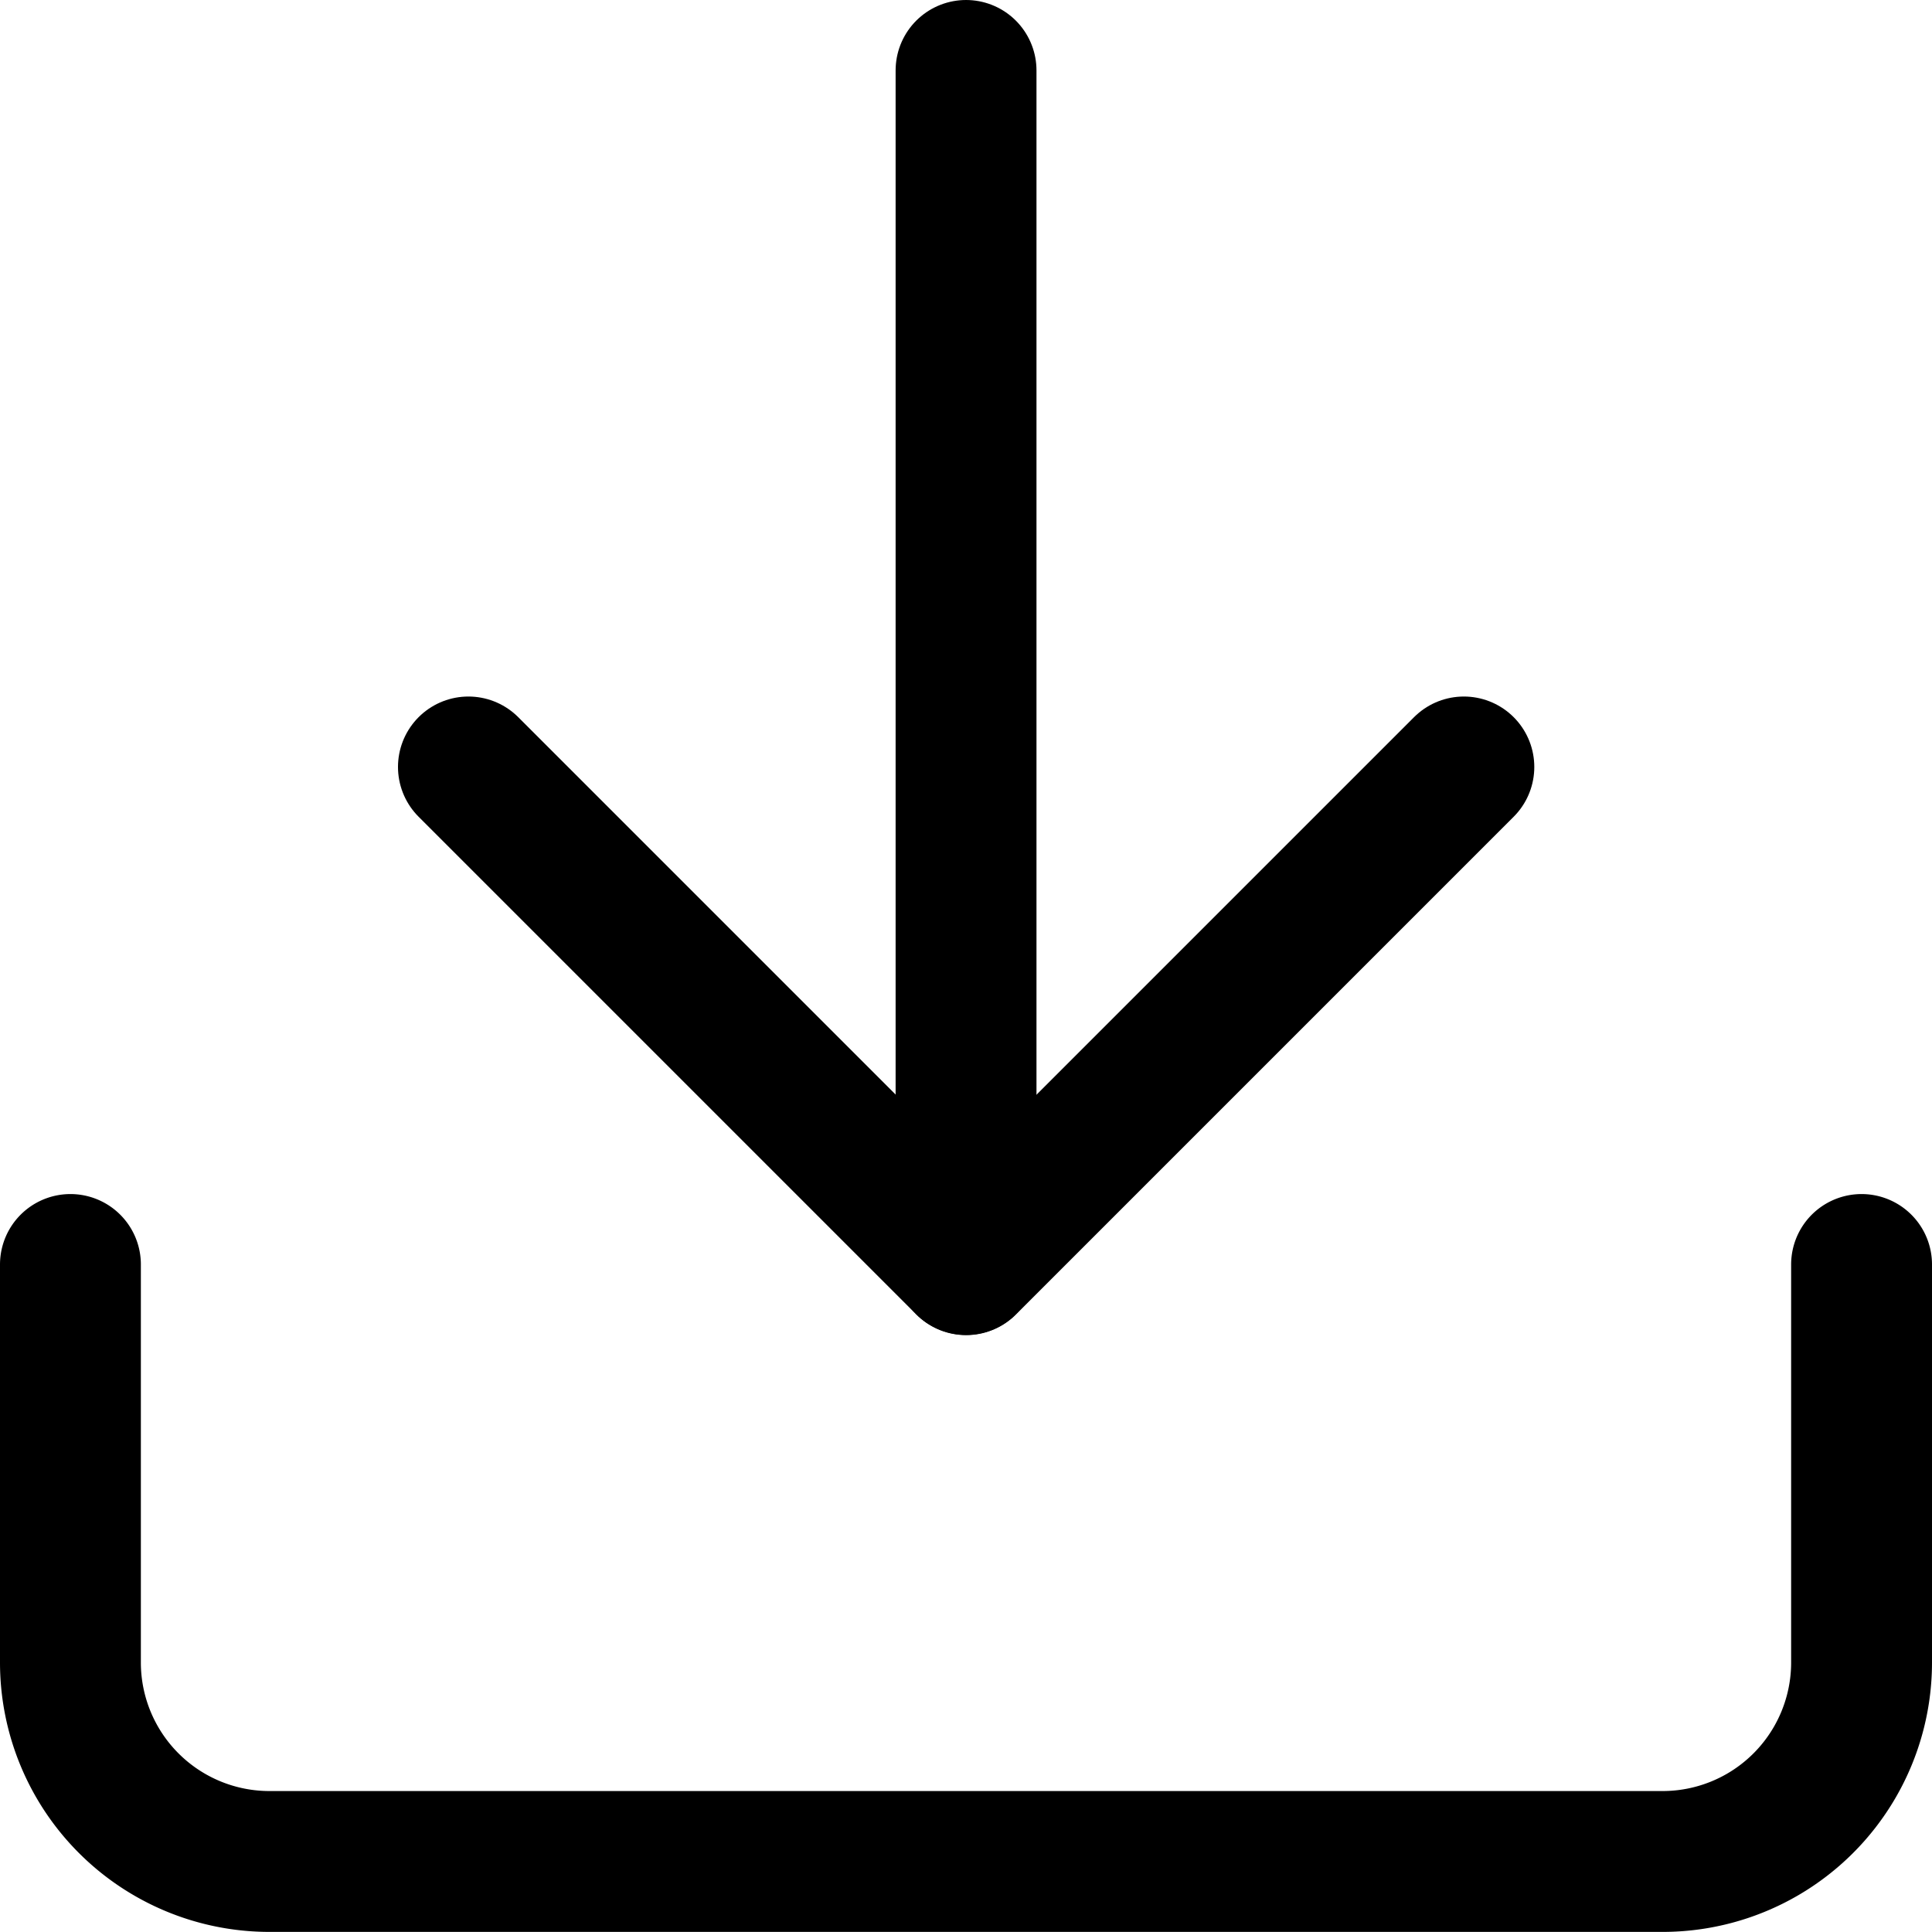 <svg xmlns="http://www.w3.org/2000/svg" width="20.573" height="20.573" viewBox="0 0 20.573 20.573">
  <g id="Icon_feather-download" data-name="Icon feather-download" transform="translate(-3.75 -3.75)">
    <path id="Path_158" data-name="Path 158" d="M23.573,22.5v4.238a2.119,2.119,0,0,1-2.119,2.119H6.619A2.119,2.119,0,0,1,4.5,26.738V22.5" transform="translate(0 -5.285)" fill="none" stroke="#000" stroke-linecap="round" stroke-linejoin="round" stroke-width="1.5"/>
    <path id="Path_159" data-name="Path 159" d="M10.5,15l5.3,5.3L21.1,15" transform="translate(-1.762 -3.083)" fill="none" stroke="#000" stroke-linecap="round" stroke-linejoin="round" stroke-width="1.5"/>
    <path id="Path_160" data-name="Path 160" d="M18,17.215V4.5" transform="translate(-3.963)" fill="none" stroke="#000" stroke-linecap="round" stroke-linejoin="round" stroke-width="1.5"/>
  </g>
</svg>
